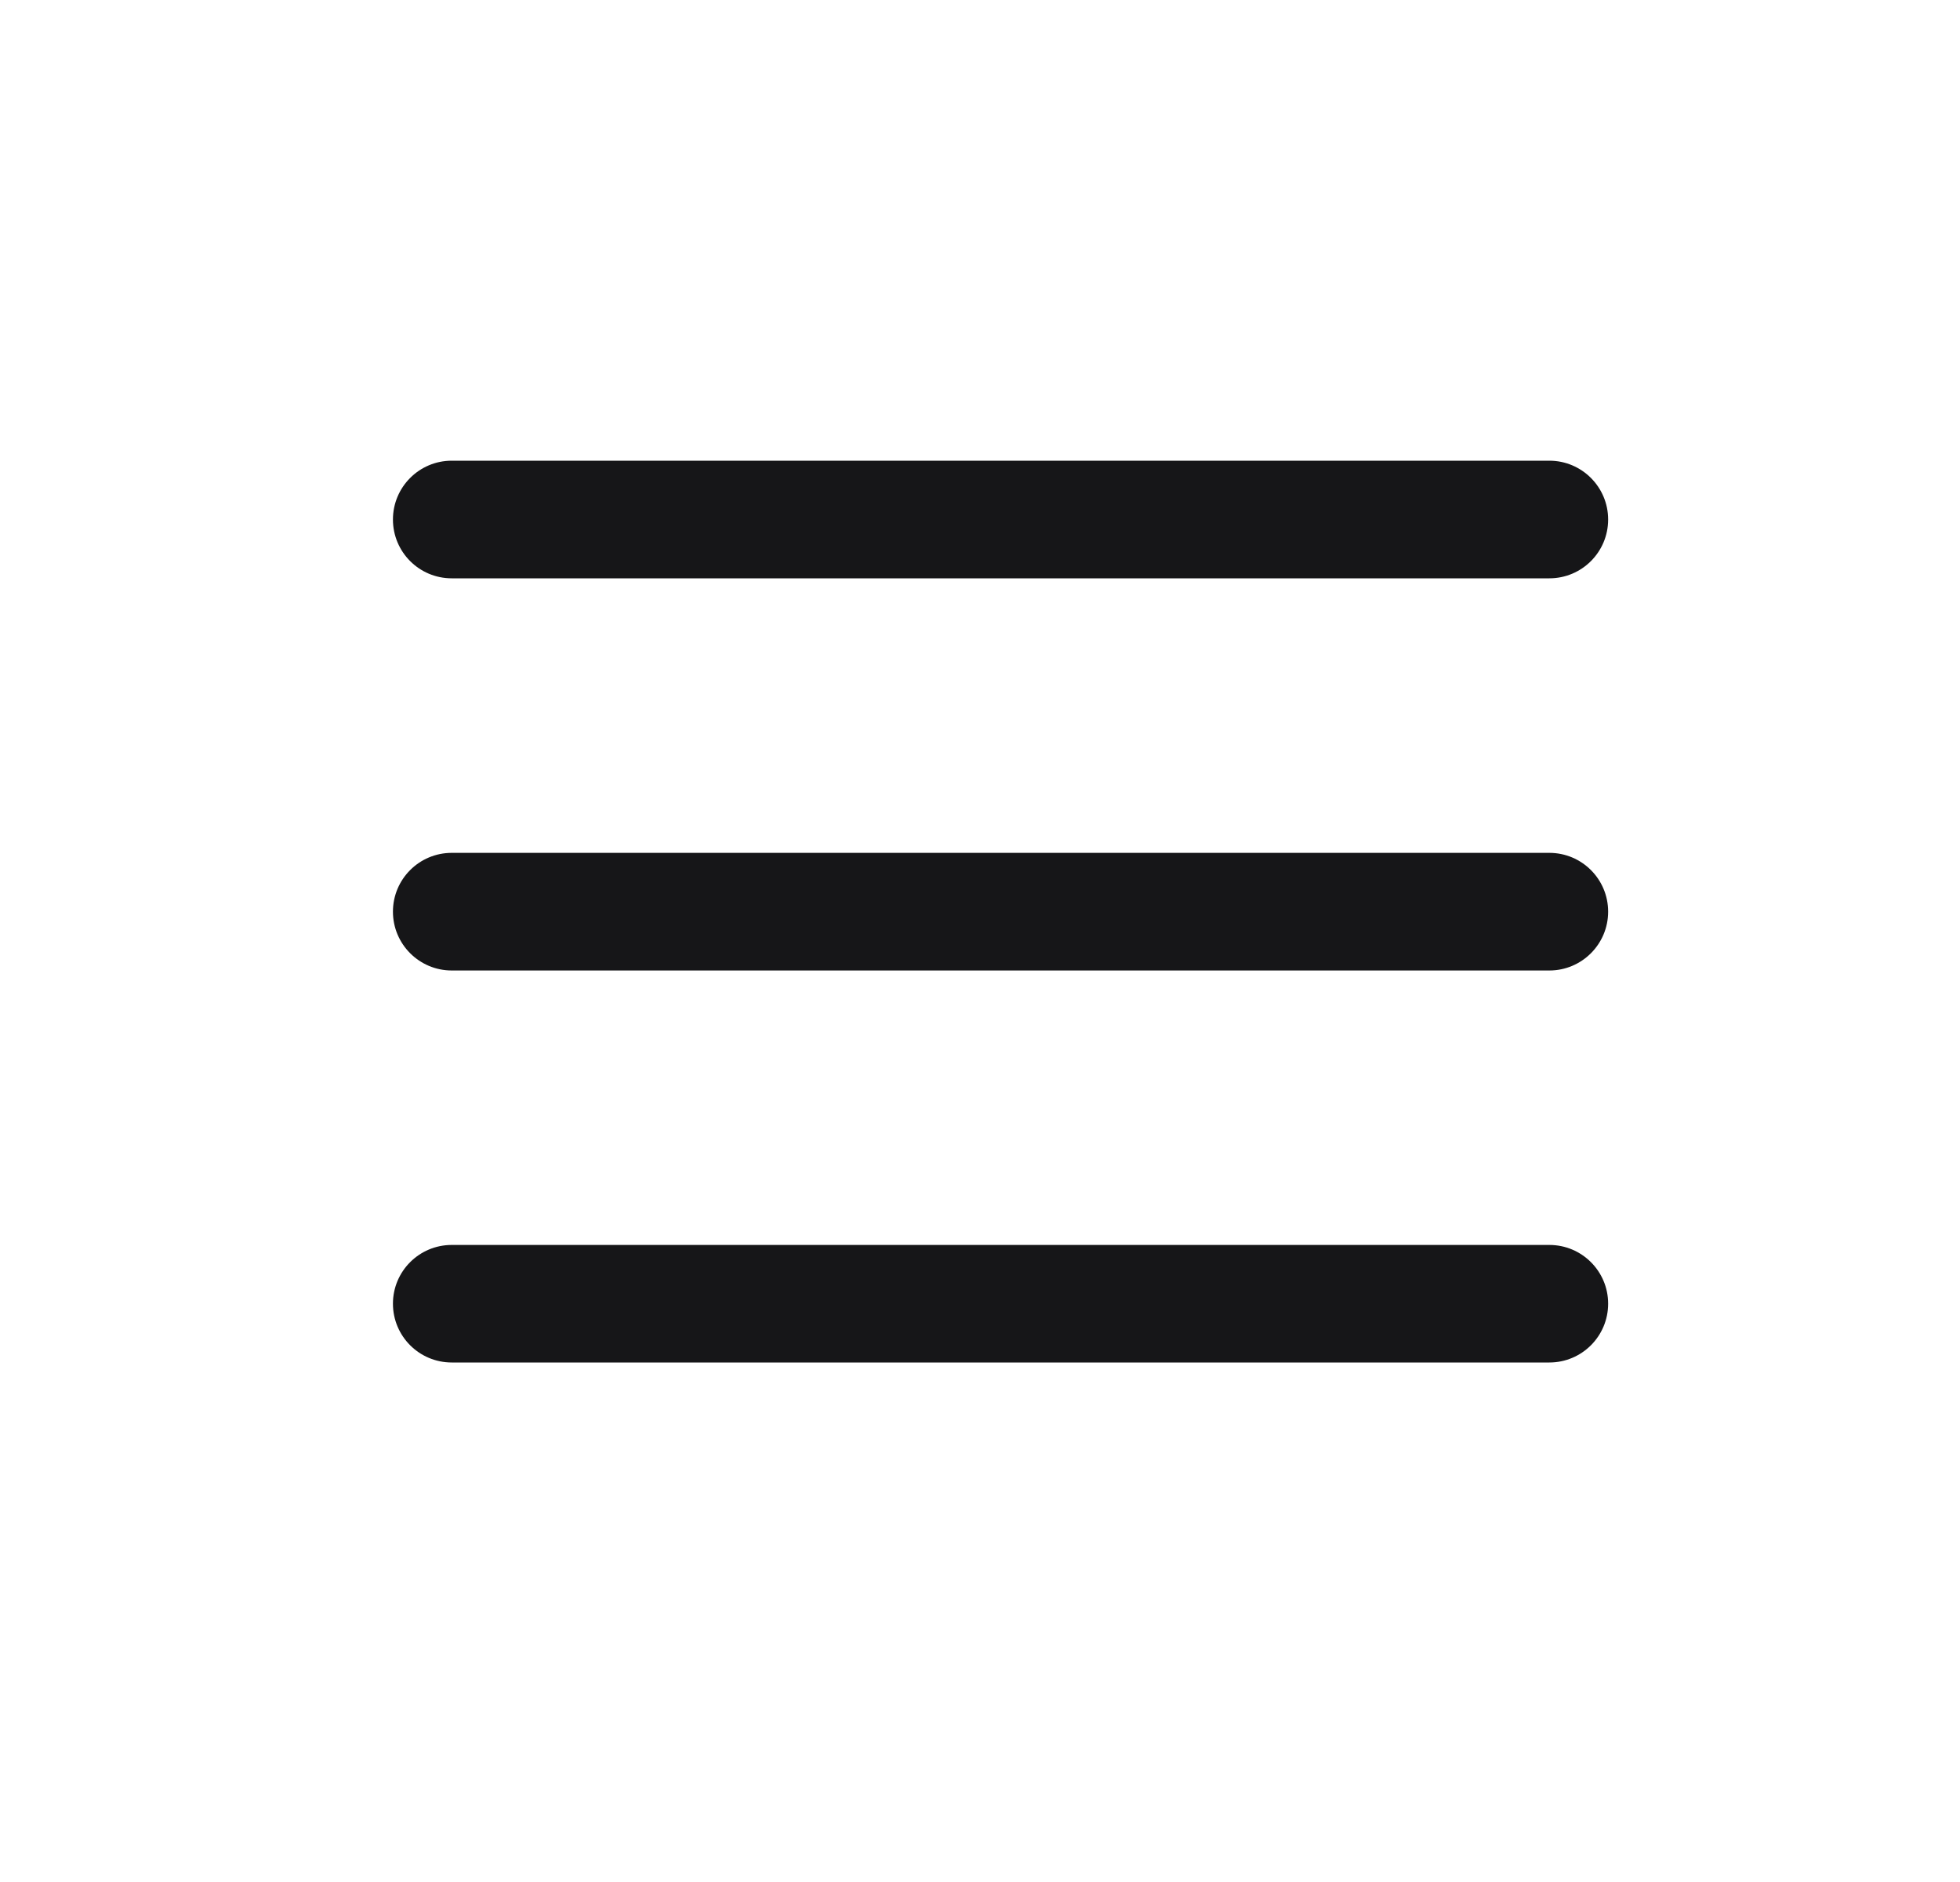 <svg width="25" height="24" viewBox="0 0 25 24" fill="none" xmlns="http://www.w3.org/2000/svg">
<path d="M5.012 6.625C5.012 6.211 5.348 5.875 5.762 5.875H19.762C20.176 5.875 20.512 6.211 20.512 6.625C20.512 7.04 20.176 7.375 19.762 7.375H5.762C5.348 7.375 5.012 7.04 5.012 6.625Z" fill="#161618"/>
<path d="M5.012 11.626C5.012 11.211 5.348 10.876 5.762 10.876H19.762C20.176 10.876 20.512 11.211 20.512 11.626C20.512 12.04 20.176 12.376 19.762 12.376H5.762C5.348 12.376 5.012 12.04 5.012 11.626Z" fill="#161618"/>
<path d="M5.762 15.876C5.348 15.876 5.012 16.211 5.012 16.625C5.012 17.04 5.348 17.375 5.762 17.375H19.762C20.176 17.375 20.512 17.04 20.512 16.625C20.512 16.211 20.176 15.876 19.762 15.876H5.762Z" fill="#161618"/>
</svg>
